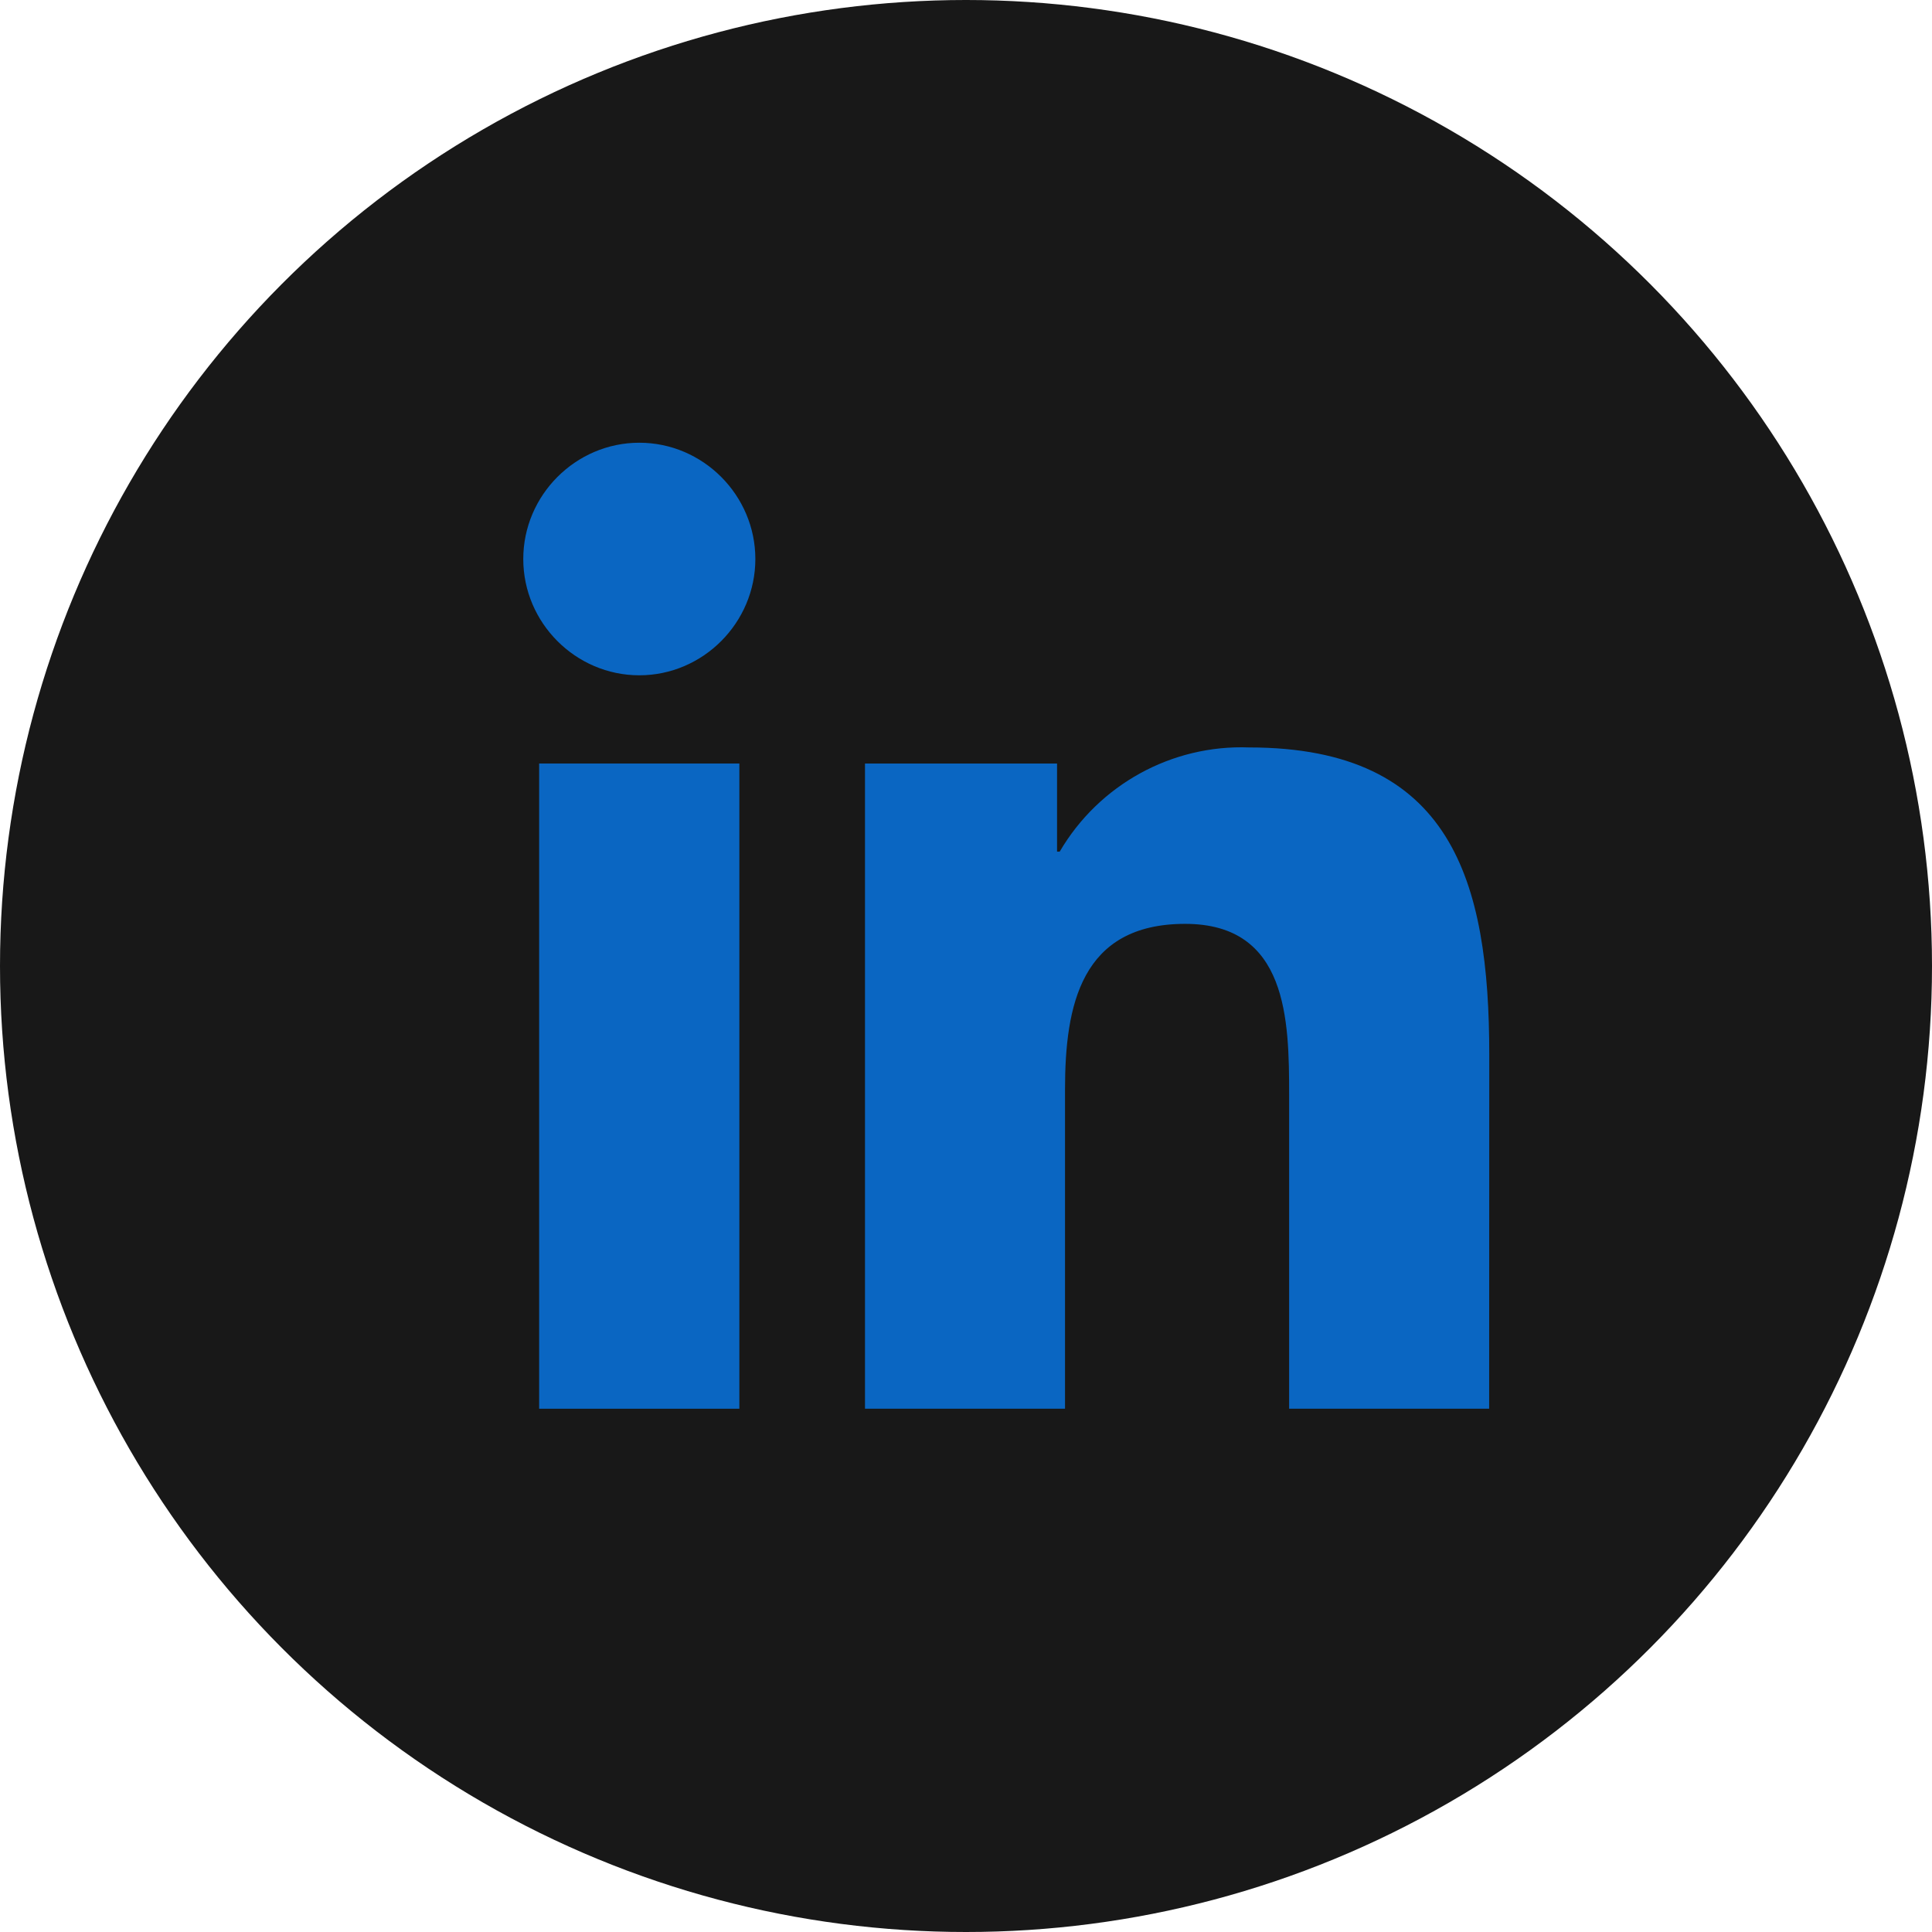 <svg width="32" height="32" viewBox="0 0 32 32" fill="none" xmlns="http://www.w3.org/2000/svg">
<circle cx="16" cy="16" r="16" fill="#181818"/>
<path d="M24.665 23.333H21.352V18.136C21.352 16.897 21.33 15.302 19.63 15.302C17.904 15.302 17.64 16.652 17.64 18.046V23.333H14.327V12.646H17.508V14.106H17.552C18.2 12.997 19.408 12.332 20.69 12.38C24.047 12.38 24.667 14.592 24.667 17.47L24.665 23.333Z" fill="#0A66C2"/>
<path d="M10.589 11.185C10.589 11.185 10.589 11.185 10.589 11.185C9.534 11.185 8.667 10.316 8.667 9.259C8.667 8.203 9.534 7.333 10.589 7.333C11.644 7.333 12.511 8.202 12.511 9.259C12.511 9.259 12.511 9.259 12.511 9.259C12.511 10.315 11.644 11.185 10.589 11.185Z" fill="#0A66C2"/>
<path d="M12.246 23.333H8.93V12.646H12.246V23.333Z" fill="#0A66C2"/>
</svg>
